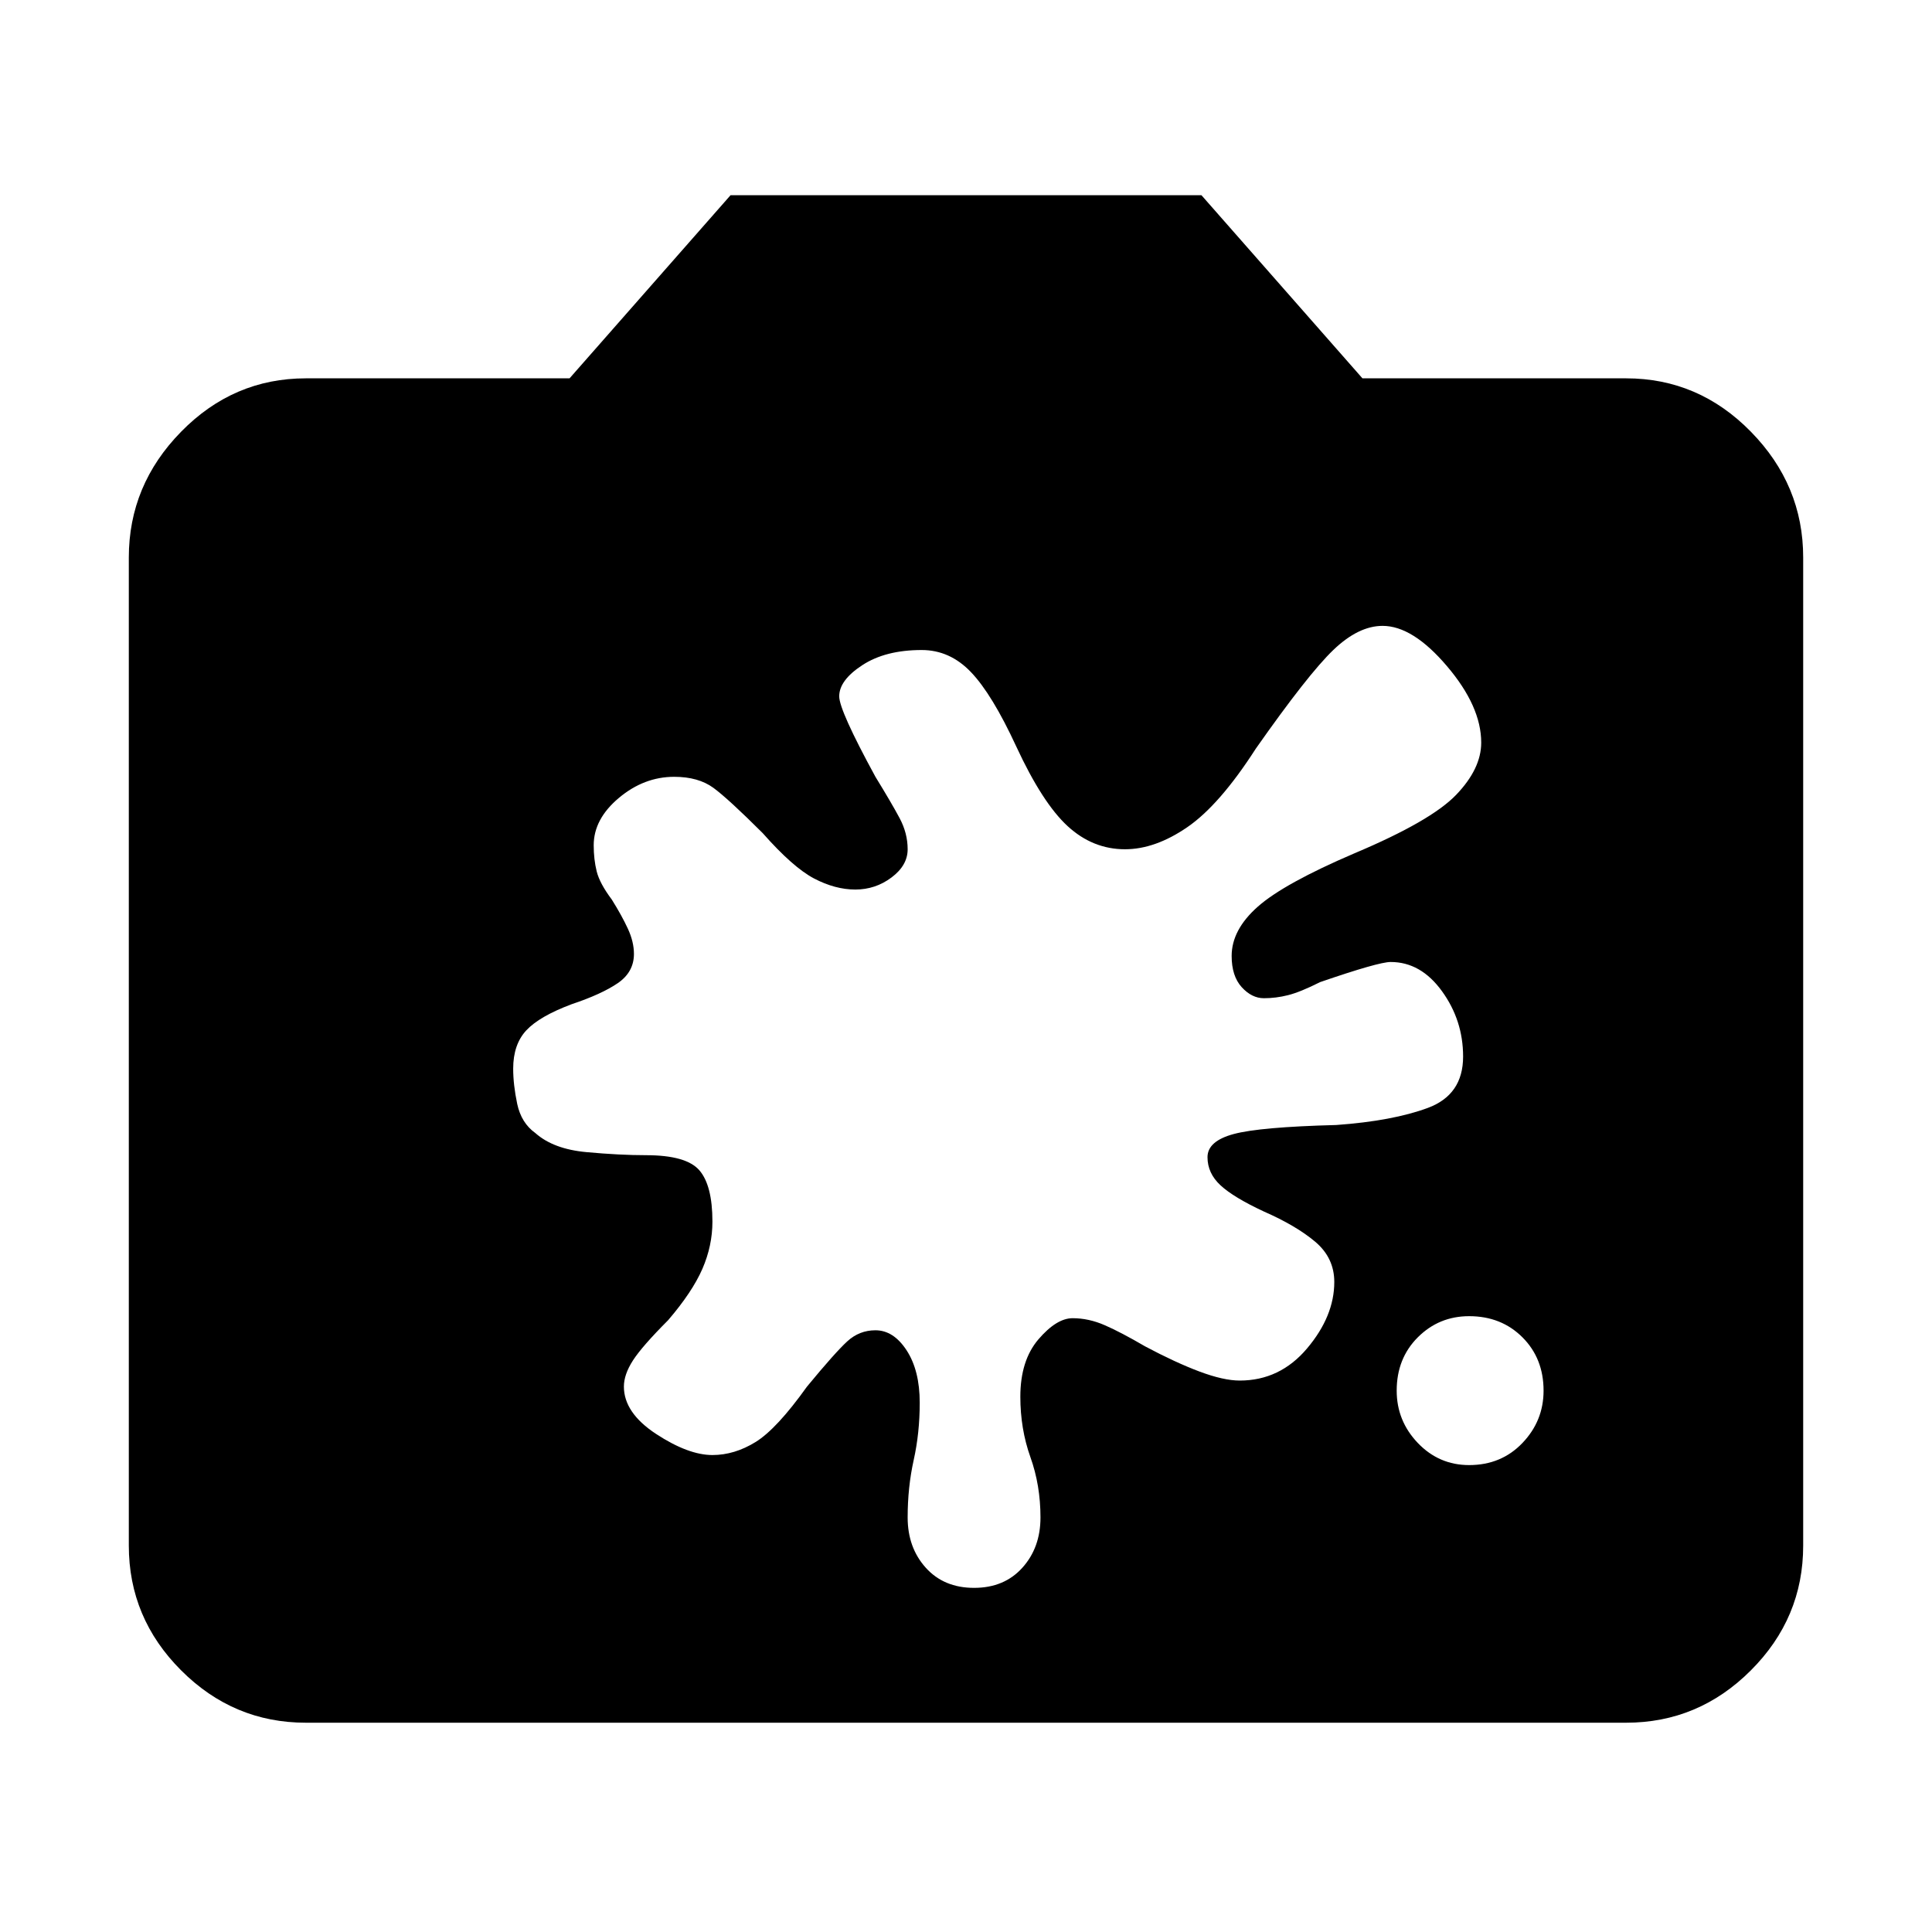 <svg xmlns="http://www.w3.org/2000/svg" height="40" width="40"><path d="M30.417 30.333Q31.083 30.333 31.521 29.875Q31.958 29.417 31.958 28.792Q31.958 28.125 31.521 27.688Q31.083 27.25 30.417 27.25Q29.792 27.25 29.354 27.688Q28.917 28.125 28.917 28.792Q28.917 29.417 29.354 29.875Q29.792 30.333 30.417 30.333ZM18.125 27.542Q18.5 27.542 18.771 27.958Q19.042 28.375 19.042 29.042Q19.042 29.667 18.917 30.229Q18.792 30.792 18.792 31.417Q18.792 32.042 19.167 32.458Q19.542 32.875 20.167 32.875Q20.792 32.875 21.167 32.458Q21.542 32.042 21.542 31.417Q21.542 30.75 21.333 30.167Q21.125 29.583 21.125 28.917Q21.125 28.167 21.5 27.729Q21.875 27.292 22.208 27.292Q22.542 27.292 22.875 27.438Q23.208 27.583 23.708 27.875Q24.333 28.208 24.833 28.396Q25.333 28.583 25.667 28.583Q26.5 28.583 27.062 27.917Q27.625 27.25 27.625 26.542Q27.625 26.042 27.229 25.708Q26.833 25.375 26.167 25.083Q25.542 24.792 25.271 24.542Q25 24.292 25 23.958Q25 23.625 25.542 23.479Q26.083 23.333 27.667 23.292Q28.833 23.208 29.562 22.938Q30.292 22.667 30.292 21.875Q30.292 21.125 29.854 20.521Q29.417 19.917 28.792 19.917Q28.542 19.917 27.333 20.333Q26.917 20.542 26.667 20.604Q26.417 20.667 26.167 20.667Q25.917 20.667 25.708 20.438Q25.5 20.208 25.5 19.792Q25.5 19.25 26.042 18.771Q26.583 18.292 28.042 17.667Q29.625 17 30.146 16.458Q30.667 15.917 30.667 15.375Q30.667 14.625 29.958 13.792Q29.25 12.958 28.625 12.958Q28.125 12.958 27.604 13.458Q27.083 13.958 26 15.5Q25.25 16.667 24.583 17.125Q23.917 17.583 23.292 17.583Q22.625 17.583 22.104 17.104Q21.583 16.625 21.042 15.458Q20.542 14.375 20.104 13.917Q19.667 13.458 19.083 13.458Q18.333 13.458 17.854 13.771Q17.375 14.083 17.375 14.417Q17.375 14.708 18.125 16.083Q18.458 16.625 18.625 16.938Q18.792 17.25 18.792 17.583Q18.792 17.917 18.458 18.167Q18.125 18.417 17.708 18.417Q17.292 18.417 16.854 18.188Q16.417 17.958 15.792 17.25Q15.083 16.542 14.771 16.312Q14.458 16.083 13.958 16.083Q13.333 16.083 12.812 16.521Q12.292 16.958 12.292 17.5Q12.292 17.792 12.354 18.042Q12.417 18.292 12.667 18.625Q12.875 18.958 13 19.229Q13.125 19.5 13.125 19.75Q13.125 20.125 12.792 20.354Q12.458 20.583 11.833 20.792Q11.167 21.042 10.896 21.333Q10.625 21.625 10.625 22.125Q10.625 22.458 10.708 22.854Q10.792 23.25 11.083 23.458Q11.458 23.792 12.146 23.854Q12.833 23.917 13.375 23.917Q14.208 23.917 14.479 24.229Q14.75 24.542 14.75 25.292Q14.75 25.792 14.542 26.271Q14.333 26.75 13.833 27.333Q13.292 27.875 13.104 28.167Q12.917 28.458 12.917 28.708Q12.917 29.25 13.583 29.688Q14.25 30.125 14.75 30.125Q15.208 30.125 15.646 29.854Q16.083 29.583 16.708 28.708Q17.292 28 17.542 27.771Q17.792 27.542 18.125 27.542ZM6.333 35.667Q4.833 35.667 3.75 34.583Q2.667 33.5 2.667 32V11.542Q2.667 10.042 3.75 8.938Q4.833 7.833 6.333 7.833H11.792L15.125 4.042H24.875L28.208 7.833H33.667Q35.167 7.833 36.25 8.938Q37.333 10.042 37.333 11.542V32Q37.333 33.5 36.25 34.583Q35.167 35.667 33.667 35.667Z"/></svg>